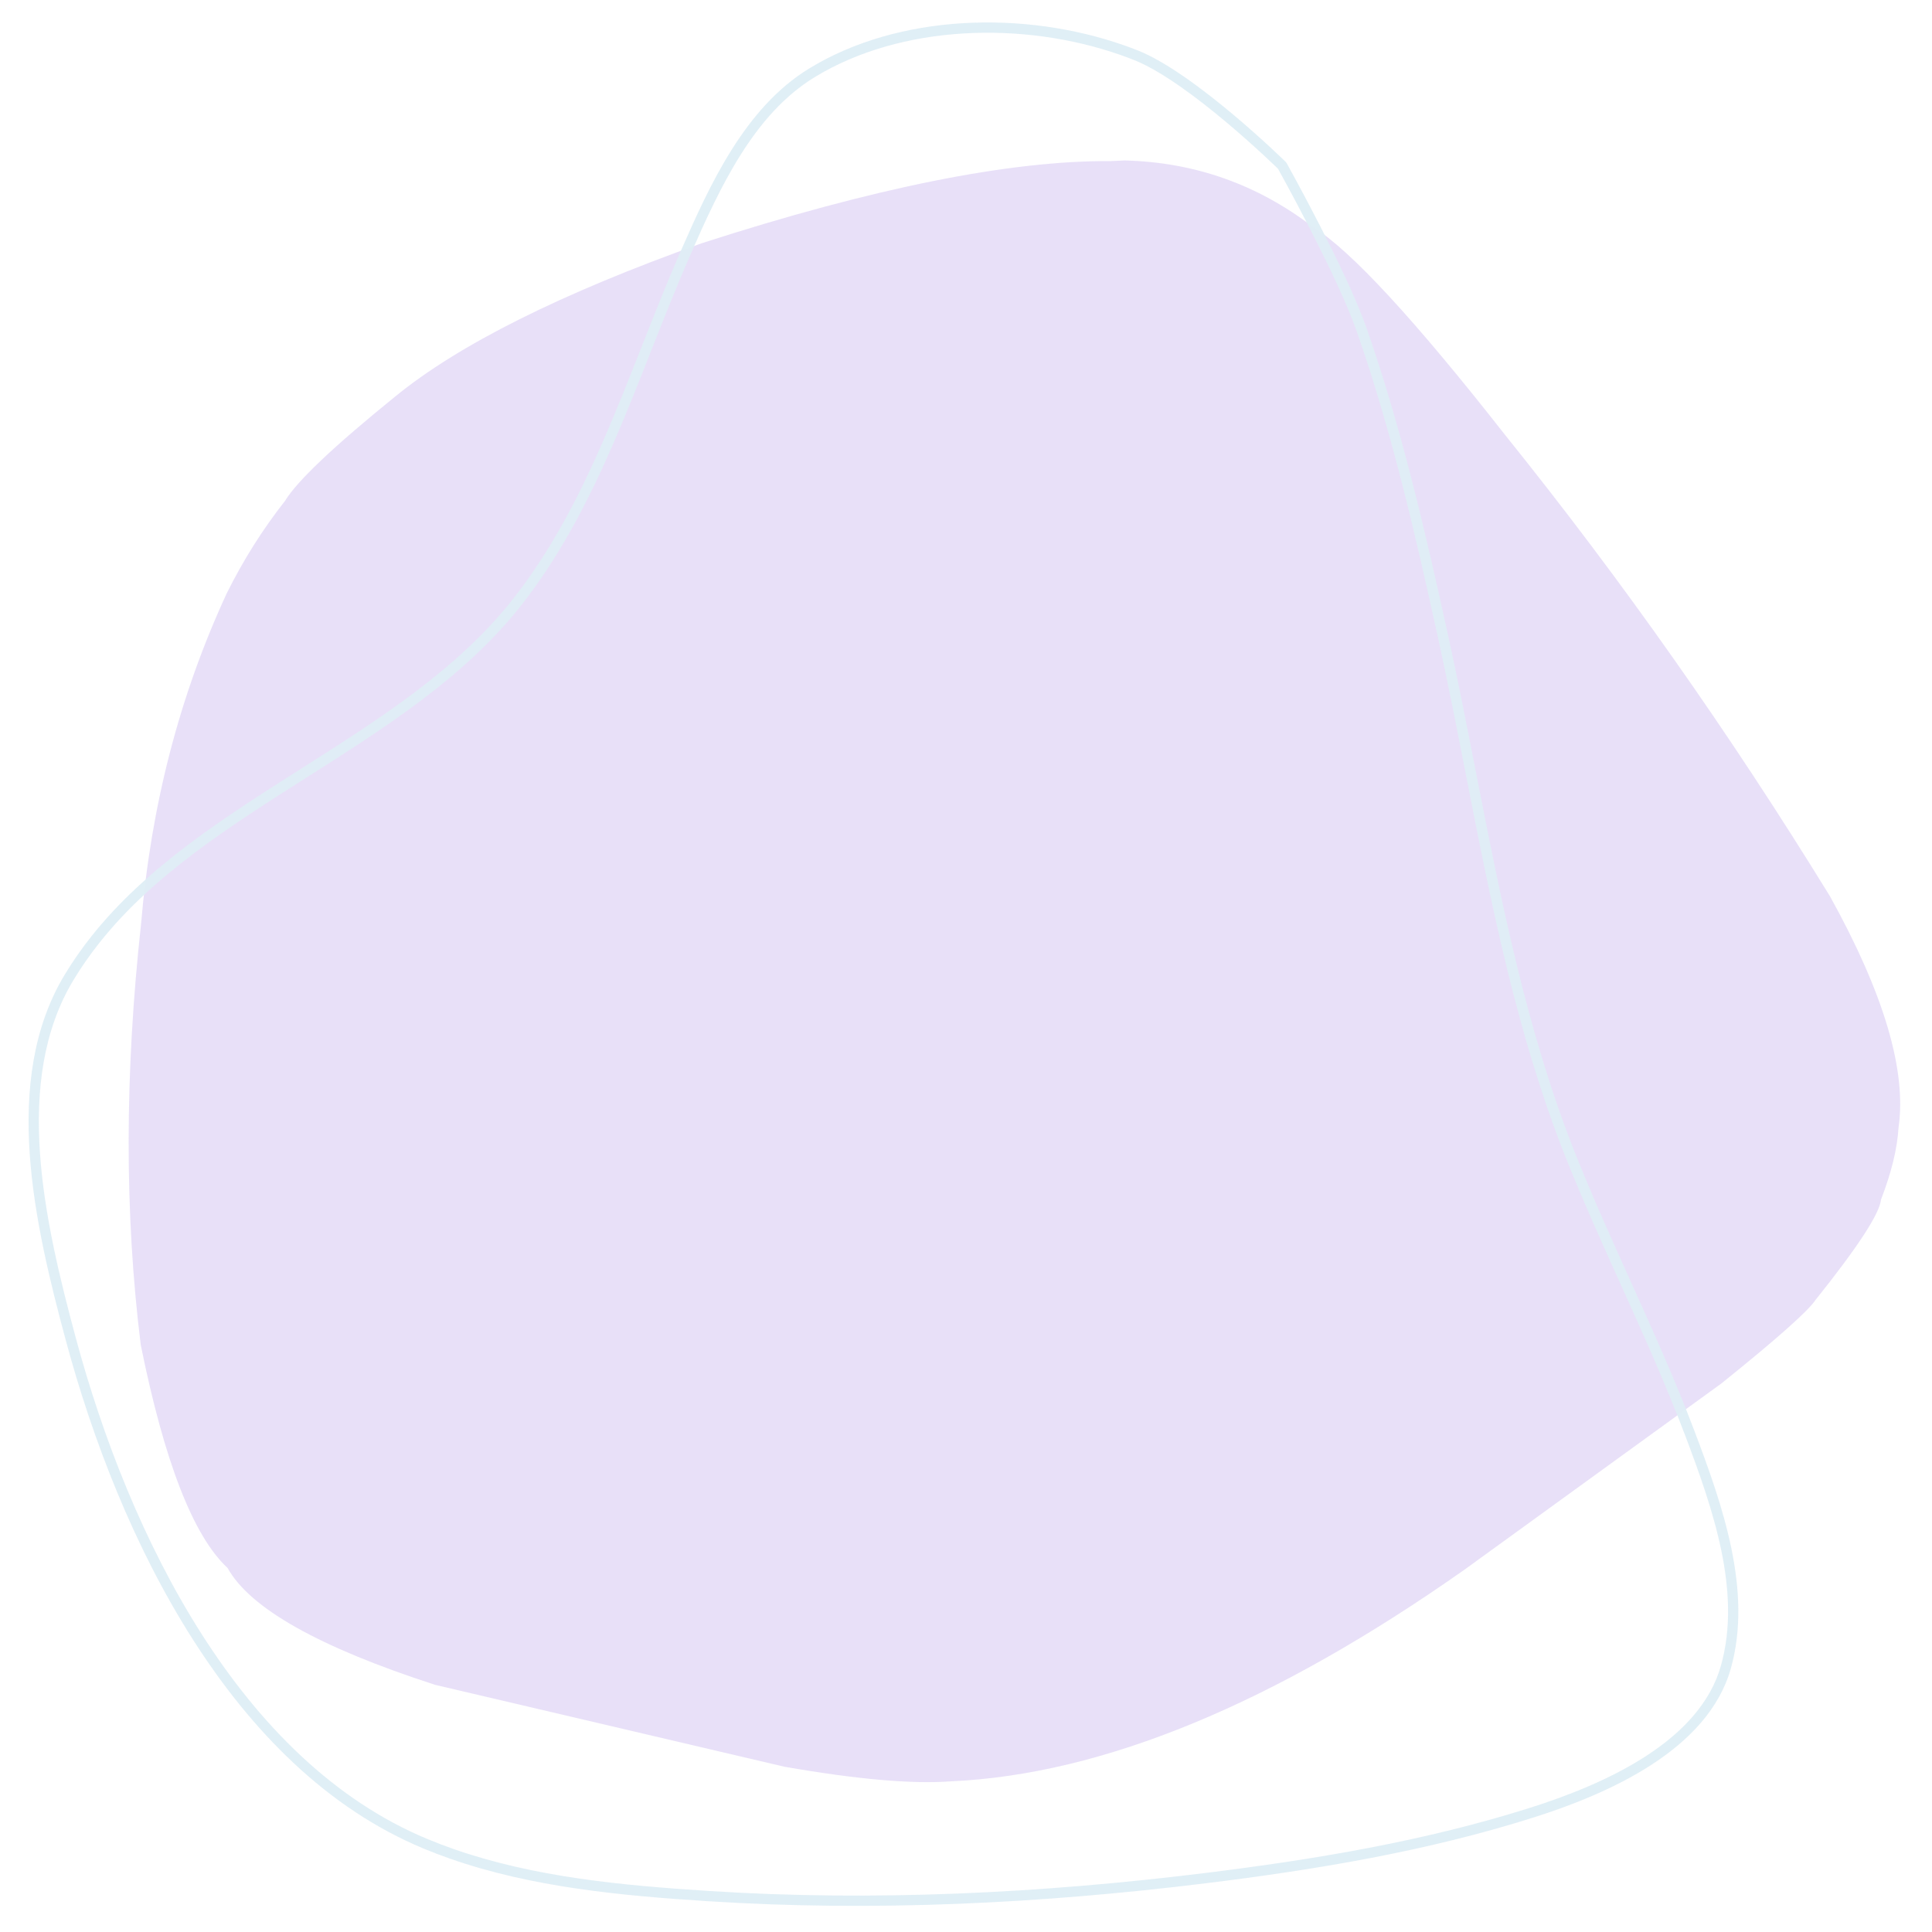 <svg xmlns="http://www.w3.org/2000/svg" xmlns:xlink="http://www.w3.org/1999/xlink" width="500" zoomAndPan="magnify" viewBox="0 0 375 375" height="500" preserveAspectRatio="xMidYMid meet" version="1.0"><defs><filter x="0%" y="0%" width="100%" height="100%" id="9ad24bc173"><feColorMatrix values="0 0 0 0 1 0 0 0 0 1 0 0 0 0 1 0 0 0 1 0" color-interpolation-filters="sRGB"/></filter><mask id="48a22c3289"><g filter="url(#9ad24bc173)"><rect x="-37.5" width="450" fill="#000000" y="-37.5" height="450" fill-opacity="0.7"/></g></mask><clipPath id="d95ffcd048"><path d="M 0.281 1 L 333 1 L 333 367 L 0.281 367 Z M 0.281 1 " clip-rule="nonzero"/></clipPath><clipPath id="824702bbbc"><rect x="0" width="365" y="0" height="368"/></clipPath></defs><g mask="url(#48a22c3289)"><g transform="matrix(1, 0, 0, 1, 5, 3)"><g clip-path="url(#824702bbbc)"><path fill="#ded3f5" d="M 213.273 28.145 L 210.566 28.27 C 191.031 28.137 164.602 33.441 131.281 44.188 C 103.871 53.969 84.004 63.902 71.672 73.996 C 59.777 83.629 52.66 90.371 50.324 94.219 C 45.949 99.785 42.172 105.781 38.992 112.203 C 29.852 131.969 24.316 153.309 22.391 176.23 C 19.188 205.379 19.164 232.648 22.32 258.039 C 26.902 280.742 32.52 295.18 39.176 301.344 C 43.496 309.164 56.918 316.723 79.438 324.023 L 147.258 339.922 C 161.34 342.379 172.117 343.32 179.598 342.754 C 209.012 341.434 242.242 327.73 279.293 301.645 L 329.098 265.547 C 339.887 256.875 345.996 251.449 347.426 249.273 C 355.59 239.074 359.812 232.602 360.098 229.855 C 362.125 224.594 363.258 219.953 363.496 215.938 C 365.125 204.883 360.691 189.887 350.195 170.961 C 330.82 139.445 309.828 109.633 287.219 81.527 C 269.629 59.082 257.184 45.602 249.883 41.086 C 239.059 32.785 226.855 28.473 213.273 28.145 " fill-opacity="1" fill-rule="nonzero"/><g clip-path="url(#d95ffcd048)"><path fill="#d3e8f2" d="M 243.168 29.863 C 243.105 29.805 225.883 12.914 215.082 8.637 C 214.227 8.301 213.367 7.977 212.492 7.672 C 193.582 1.043 169.91 1.727 153.109 11.992 C 141.289 19.215 134.73 33.375 128.996 46.457 C 126.34 52.523 123.883 58.746 121.418 64.996 C 118.949 71.262 116.469 77.555 113.766 83.723 C 108.961 94.691 103.441 105.293 96.004 114.691 C 85.055 128.52 69.707 138.254 54.594 147.852 C 39.535 157.414 24.715 166.836 14.25 180.055 C 12.457 182.32 10.789 184.699 9.273 187.207 C -2.57 206.812 3.594 233.949 9.703 256.648 C 20.066 295.133 41.555 338.812 77.938 353.941 C 79.598 354.633 81.277 355.273 82.977 355.871 C 98.68 361.375 115.797 362.961 132.57 364.035 C 164.605 366.086 196.957 364.488 228.844 360.559 C 250.176 357.926 271.531 354.363 291.961 347.898 C 307.016 343.137 324.949 334.852 329.035 320.297 C 333.074 305.926 327.488 289.906 322.051 275.523 C 318.328 265.672 313.992 256.07 309.641 246.43 C 305.988 238.336 302.32 230.207 299.016 221.934 C 289.438 197.934 284.445 172.434 279.48 147.094 C 277.73 138.16 275.988 129.254 274.043 120.414 C 269.645 100.406 265.039 80.406 258.281 61.141 C 254.434 50.172 243.012 29.664 242.992 29.637 L 243.168 29.863 M 244.566 28.438 C 244.633 28.504 244.691 28.582 244.738 28.664 C 244.723 28.637 256.25 49.312 260.168 60.48 C 266.969 79.871 271.598 99.98 275.996 119.984 C 277.945 128.852 279.691 137.781 281.441 146.707 C 286.414 172.082 291.375 197.395 300.871 221.191 C 304.156 229.418 307.805 237.504 311.461 245.609 C 315.812 255.242 320.168 264.895 323.918 274.82 C 329.309 289.082 335.203 305.73 330.961 320.836 C 326.547 336.551 307.488 345.086 292.566 349.805 C 271.961 356.324 250.469 359.902 229.086 362.539 C 197.105 366.484 164.625 368.09 132.441 366.027 C 115.668 364.953 98.305 363.359 82.316 357.754 C 80.582 357.148 78.871 356.496 77.168 355.785 C 39.859 340.273 18.16 295.746 7.773 257.168 C 1.715 234.664 -4.797 206.633 7.566 186.172 C 9.125 183.59 10.84 181.141 12.684 178.812 C 23.395 165.285 38.523 155.691 53.523 146.164 C 68.691 136.531 83.734 126.969 94.438 113.449 C 101.727 104.246 107.16 93.816 111.938 82.922 C 114.621 76.793 117.086 70.535 119.562 64.266 C 122.023 58.02 124.492 51.762 127.168 45.652 C 132.848 32.688 139.621 17.891 152.066 10.289 C 169.488 -0.359 193.812 -0.996 213.152 5.785 C 214.051 6.102 214.938 6.43 215.816 6.777 C 227.082 11.238 244.625 28.496 244.566 28.438 Z M 244.566 28.438 " fill-opacity="0.961" fill-rule="nonzero"/></g></g></g></g></svg>